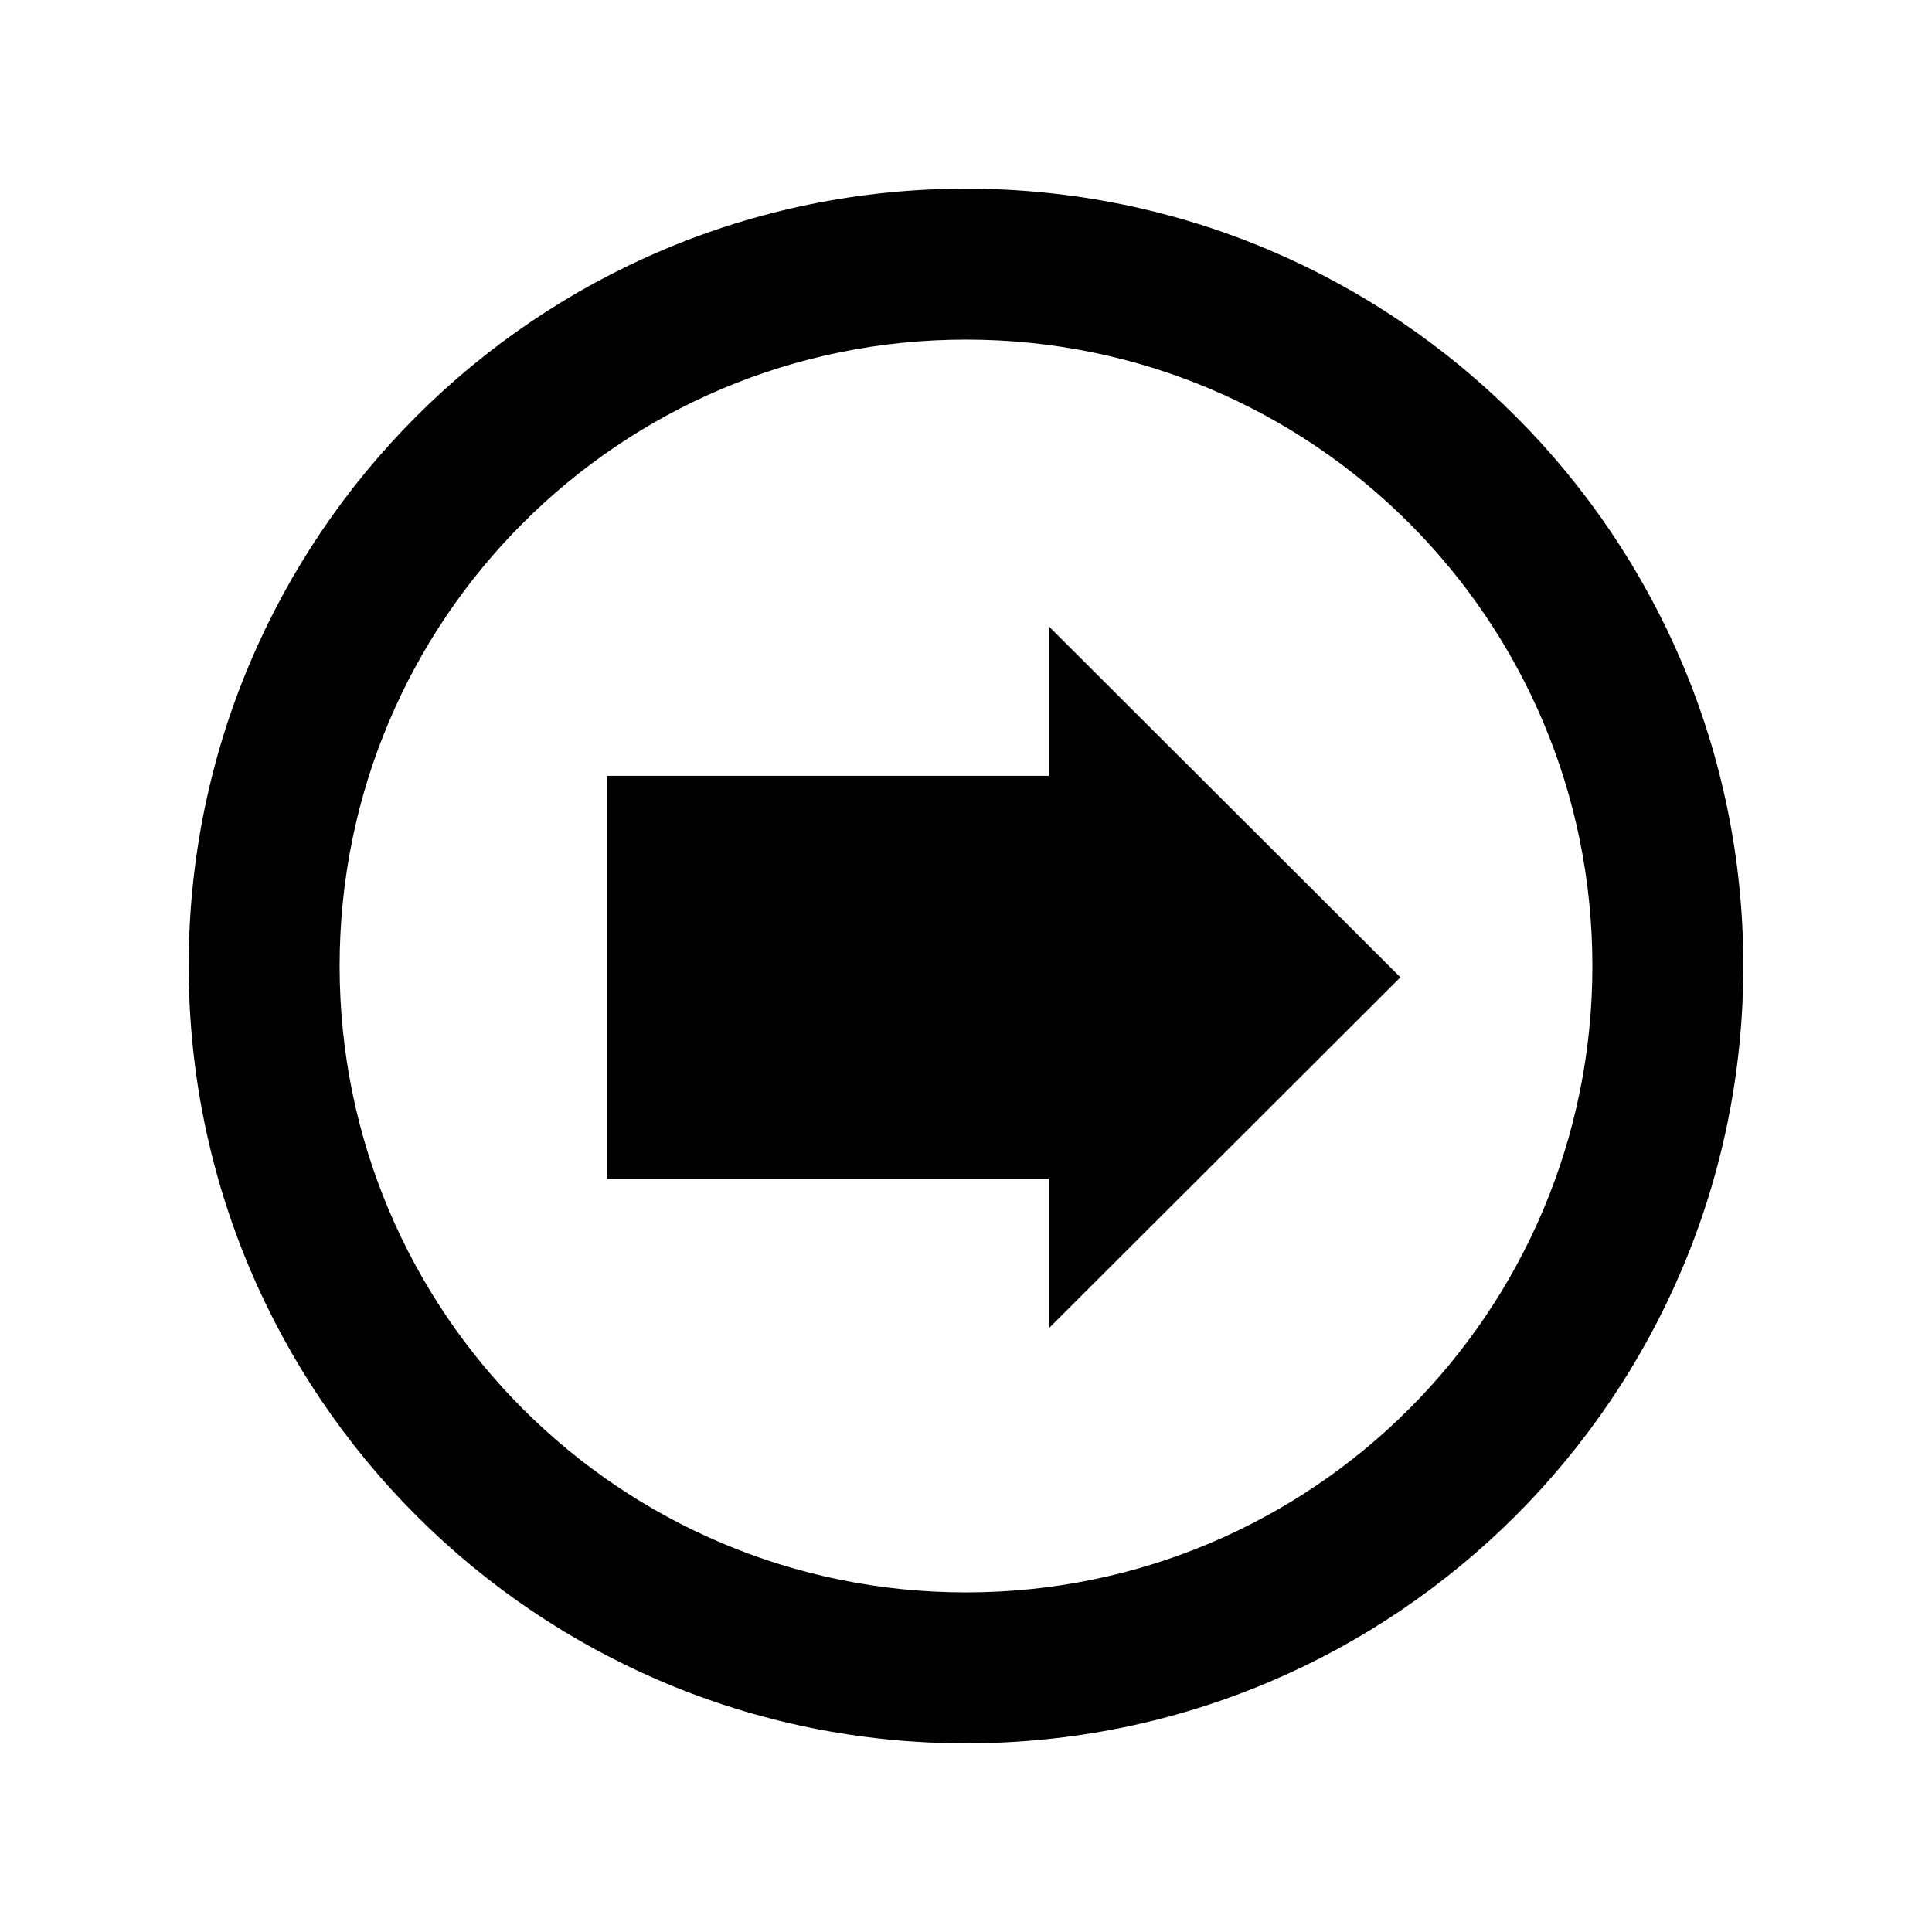 <?xml version="1.0" encoding="utf-8"?>


<!-- The icon can be used freely in both personal and commercial projects with no attribution required, but always appreciated. 
You may NOT sub-license, resell, rent, redistribute or otherwise transfer the icon without express written permission from iconmonstr.com -->


<!DOCTYPE svg PUBLIC "-//W3C//DTD SVG 1.1//EN" "http://www.w3.org/Graphics/SVG/1.1/DTD/svg11.dtd">

<svg version="1.1" xmlns="http://www.w3.org/2000/svg" xmlns:xlink="http://www.w3.org/1999/xlink" x="0px" y="0px"

	 width="512px" height="512px" viewBox="0 0 512 512" enable-background="new 0 0 512 512" xml:space="preserve">

<path id="arrow-4-icon" d="M160.879,312.387V205.609h117.064v-39.627l93.178,93.016l-93.178,93.018v-39.629H160.879z M90,256

	c0,91.756,74.258,166,166,166c91.755,0,166-74.258,166-166c0-91.755-74.258-166-166-166C164.245,90,90,164.259,90,256z M462,256

	c0,113.771-92.229,206-206,206S50,369.771,50,256c0-113.771,92.229-206,206-206S462,142.229,462,256z"/>

</svg>

